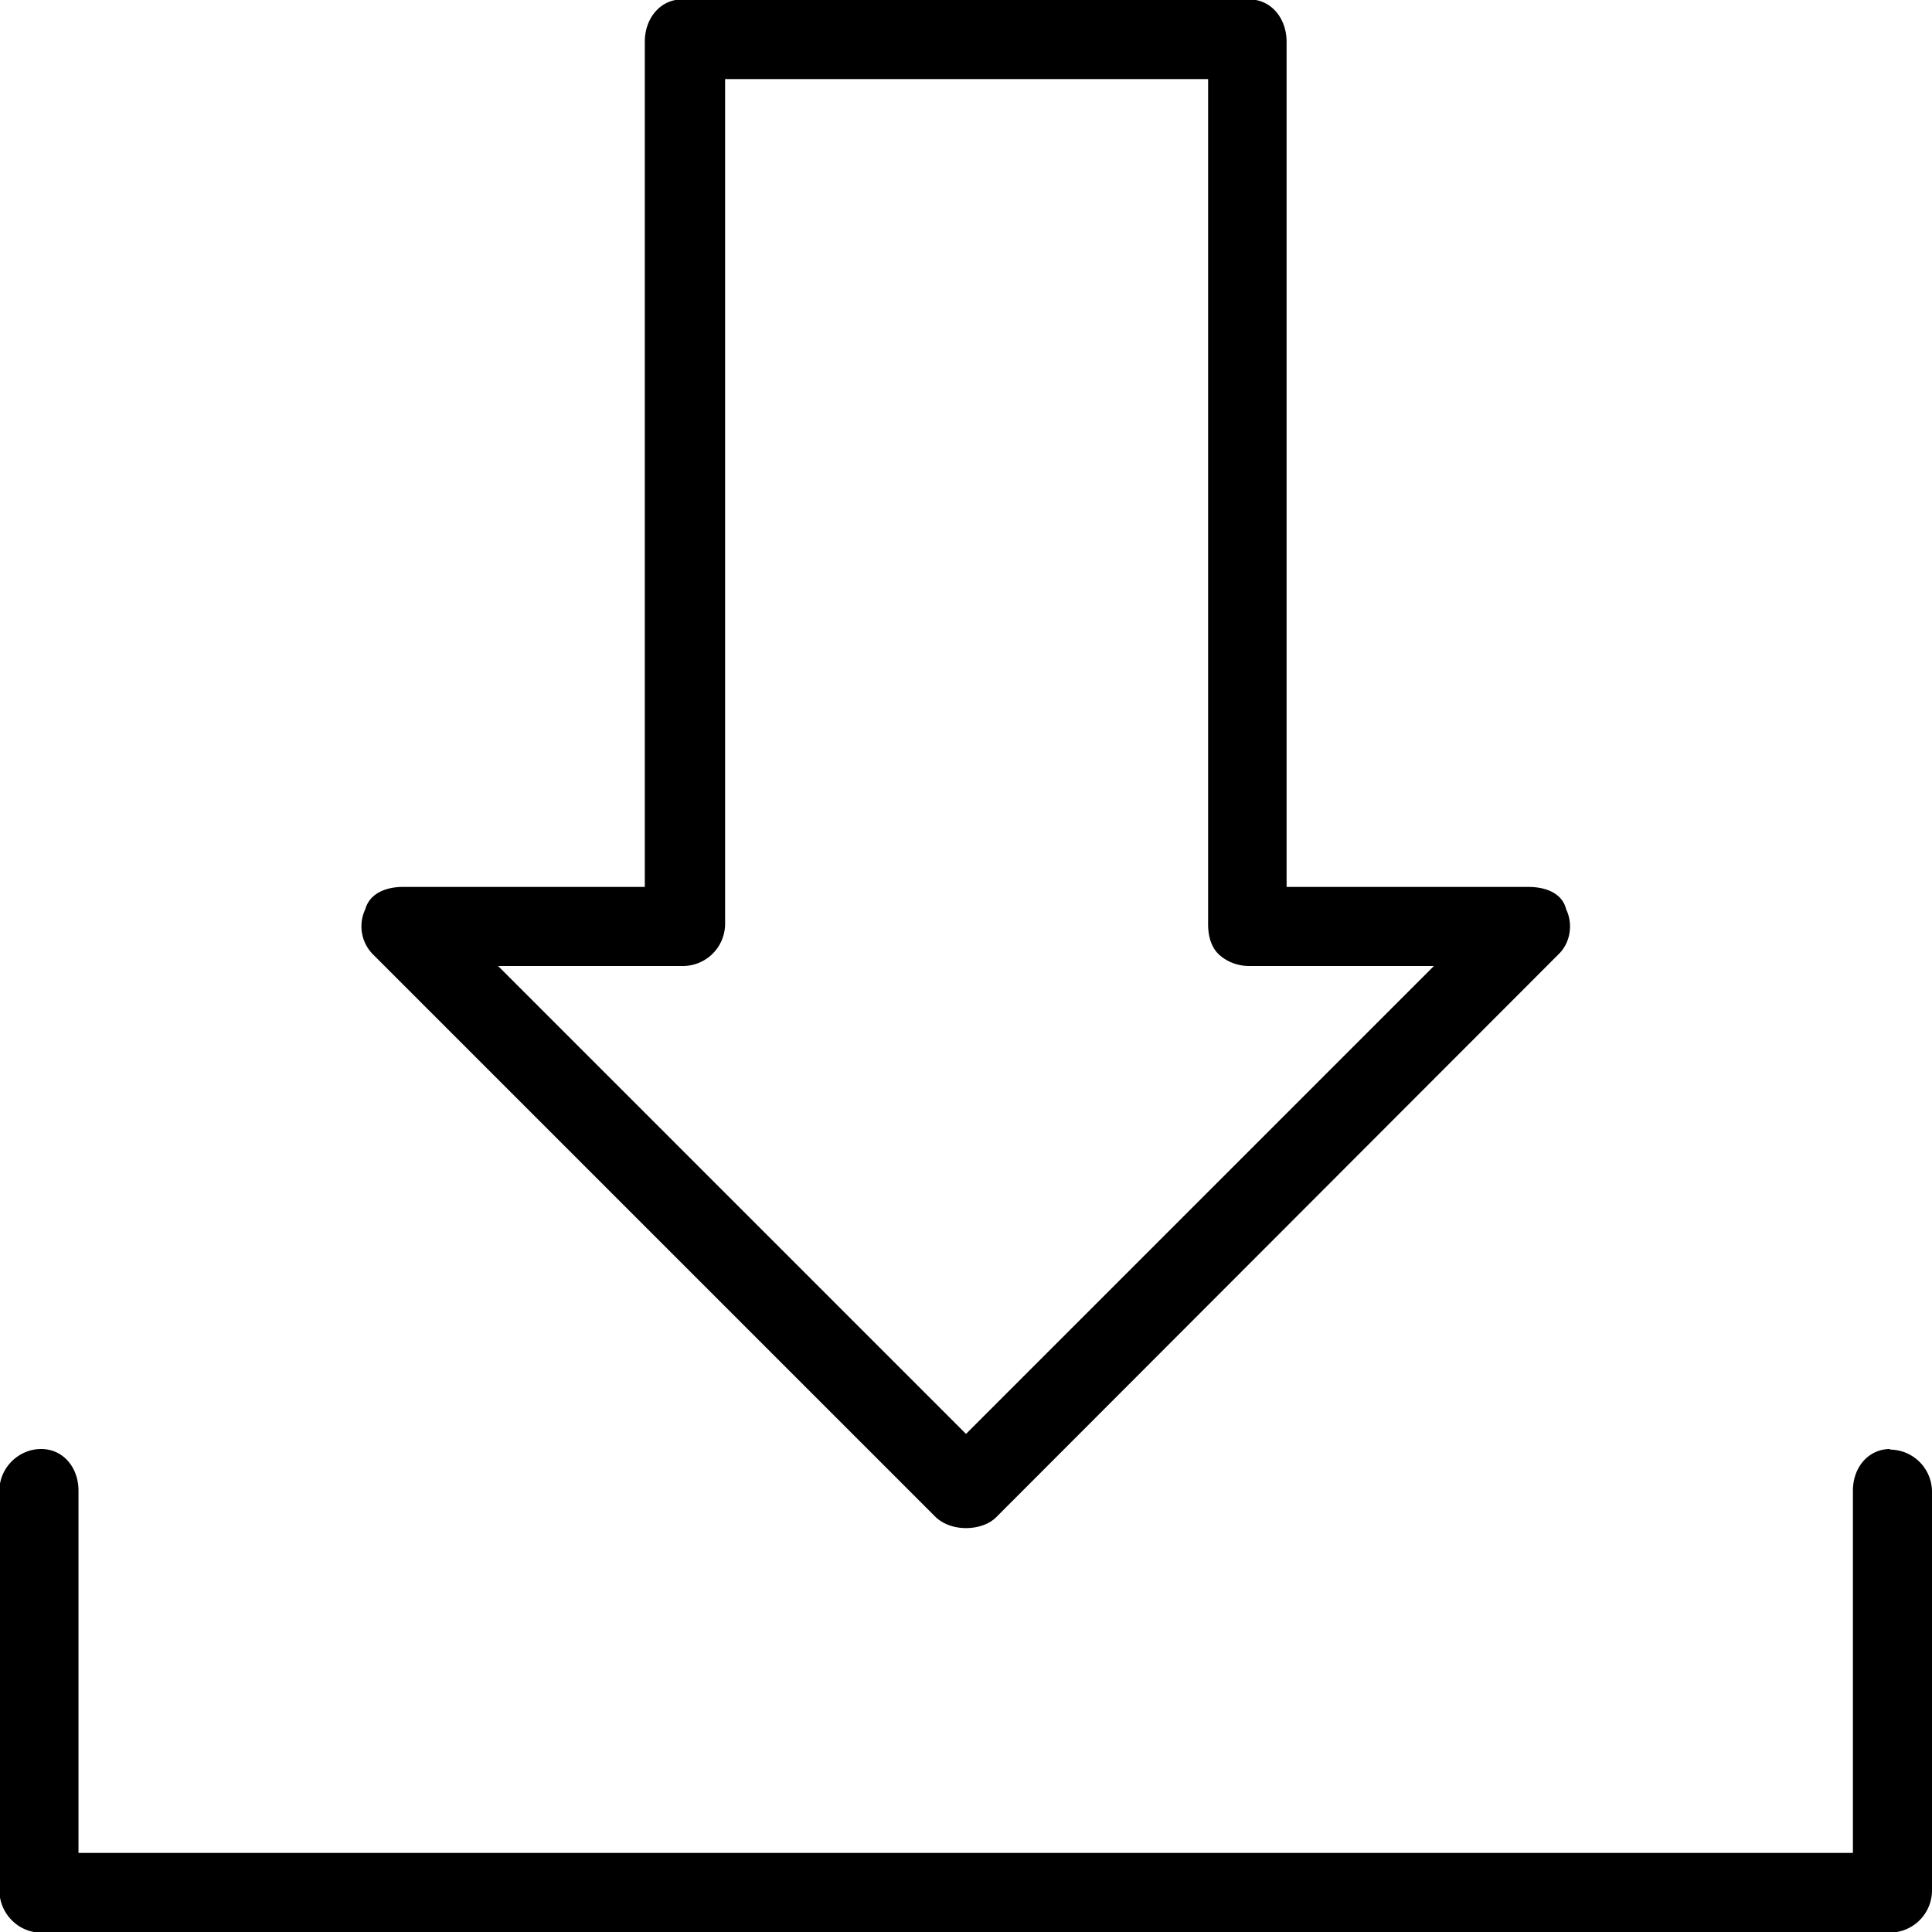 <svg viewBox="0 0 32 32"><path d="M15.5 25.13c.13.12.31.18.5.18s.38-.06.5-.18l9.31-9.32c.2-.19.25-.5.13-.75-.06-.25-.31-.37-.63-.37h-4v-14c0-.38-.25-.7-.62-.7H11.3c-.37 0-.62.32-.62.7v14h-4c-.31 0-.56.12-.63.37a.66.66 0 0 0 .13.75zM11.31 16a.7.7 0 0 0 .7-.69v-14h8v14c0 .19.05.38.18.5s.31.19.5.19h3.06L16 23.75 8.25 16zm20 8c-.37 0-.62.31-.62.69v6H1.3v-6c0-.38-.25-.69-.62-.69s-.69.31-.69.69v6.62c0 .38.31.7.69.7H31.3a.7.7 0 0 0 .7-.7V24.7a.7.7 0 0 0-.7-.69z"></path></svg>